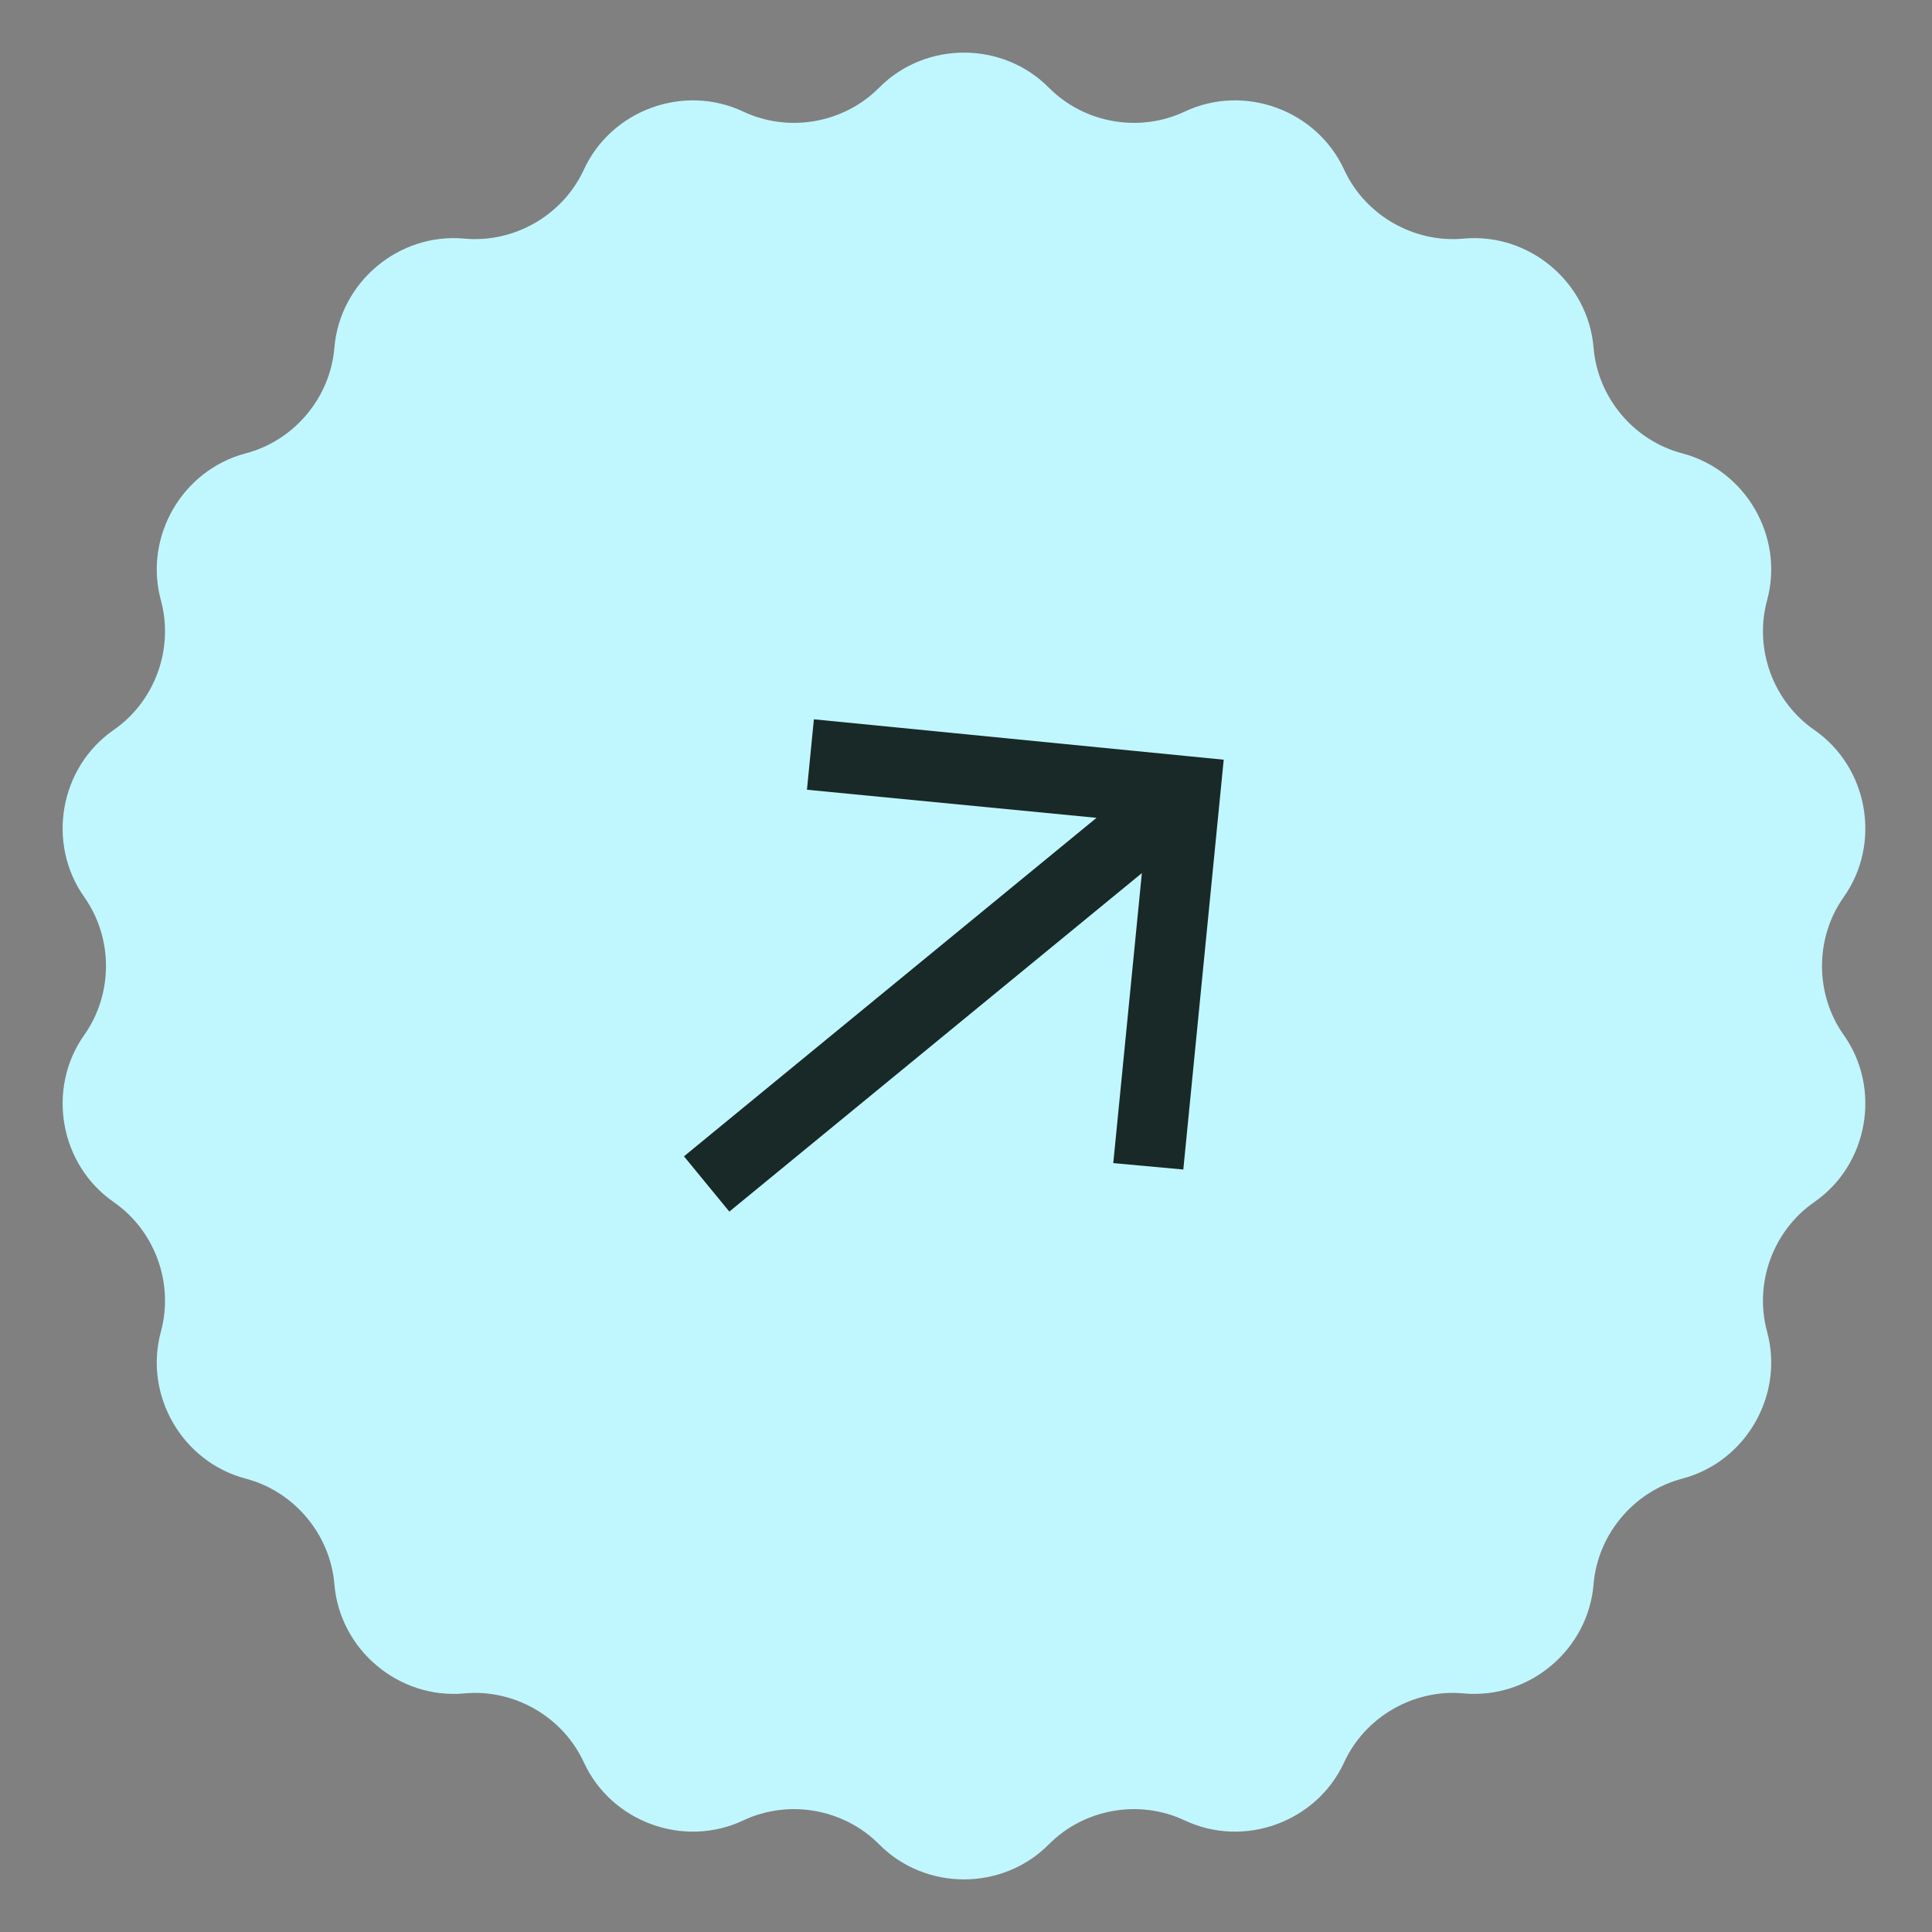 <svg xmlns="http://www.w3.org/2000/svg" width="144" height="144" fill="none" viewBox="0 0 144 144"><rect x="0" y="0" width="144" height="144" fill="#808080" stroke="none"/><g id="Group 42"><path id="Star 1" fill="#C0F7FF" d="M65.526 6.534C68.976 3.052 74.724 3.052 78.174 6.534C80.804 9.189 84.919 9.914 88.298 8.319C92.731 6.227 98.133 8.193 100.183 12.645C101.747 16.039 105.365 18.128 109.086 17.785C113.968 17.335 118.371 21.03 118.775 25.915C119.084 29.64 121.769 32.84 125.383 33.79C130.124 35.037 132.998 40.015 131.708 44.744C130.723 48.349 132.152 52.275 135.224 54.404C139.252 57.197 140.25 62.858 137.42 66.86C135.262 69.911 135.262 74.089 137.42 77.141C140.25 81.143 139.252 86.804 135.224 89.597C132.152 91.726 130.723 95.652 131.708 99.257C132.998 103.986 130.124 108.964 125.383 110.21C121.769 111.161 119.084 114.361 118.775 118.085C118.371 122.971 113.968 126.666 109.086 126.216C105.365 125.872 101.747 127.961 100.183 131.356C98.133 135.808 92.731 137.774 88.298 135.682C84.919 134.086 80.804 134.812 78.174 137.467C74.724 140.949 68.976 140.949 65.526 137.467C62.896 134.812 58.781 134.086 55.402 135.682C50.969 137.774 45.567 135.808 43.517 131.356C41.953 127.961 38.335 125.872 34.614 126.216C29.733 126.666 25.329 122.971 24.924 118.085C24.616 114.361 21.931 111.161 18.317 110.21C13.576 108.964 10.702 103.986 11.992 99.257C12.977 95.652 11.548 91.726 8.476 89.597C4.448 86.804 3.45 81.143 6.28 77.141C8.438 74.089 8.438 69.911 6.28 66.86C3.45 62.858 4.448 57.197 8.476 54.404C11.548 52.275 12.977 48.349 11.992 44.744C10.702 40.015 13.576 35.037 18.317 33.79C21.931 32.84 24.616 29.64 24.924 25.915C25.329 21.03 29.733 17.335 34.614 17.785C38.335 18.128 41.953 16.039 43.517 12.645C45.567 8.193 50.969 6.227 55.402 8.319C58.781 9.914 62.896 9.189 65.526 6.534Z"/><path id="-&gt;" fill="#192928" d="M88.197 87.17L82.977 86.69L85.108 65.076L54.36 90.305L50.979 86.186L81.728 60.956L60.145 58.863L60.662 53.613L91.208 56.624L88.197 87.17Z"/></g></svg>